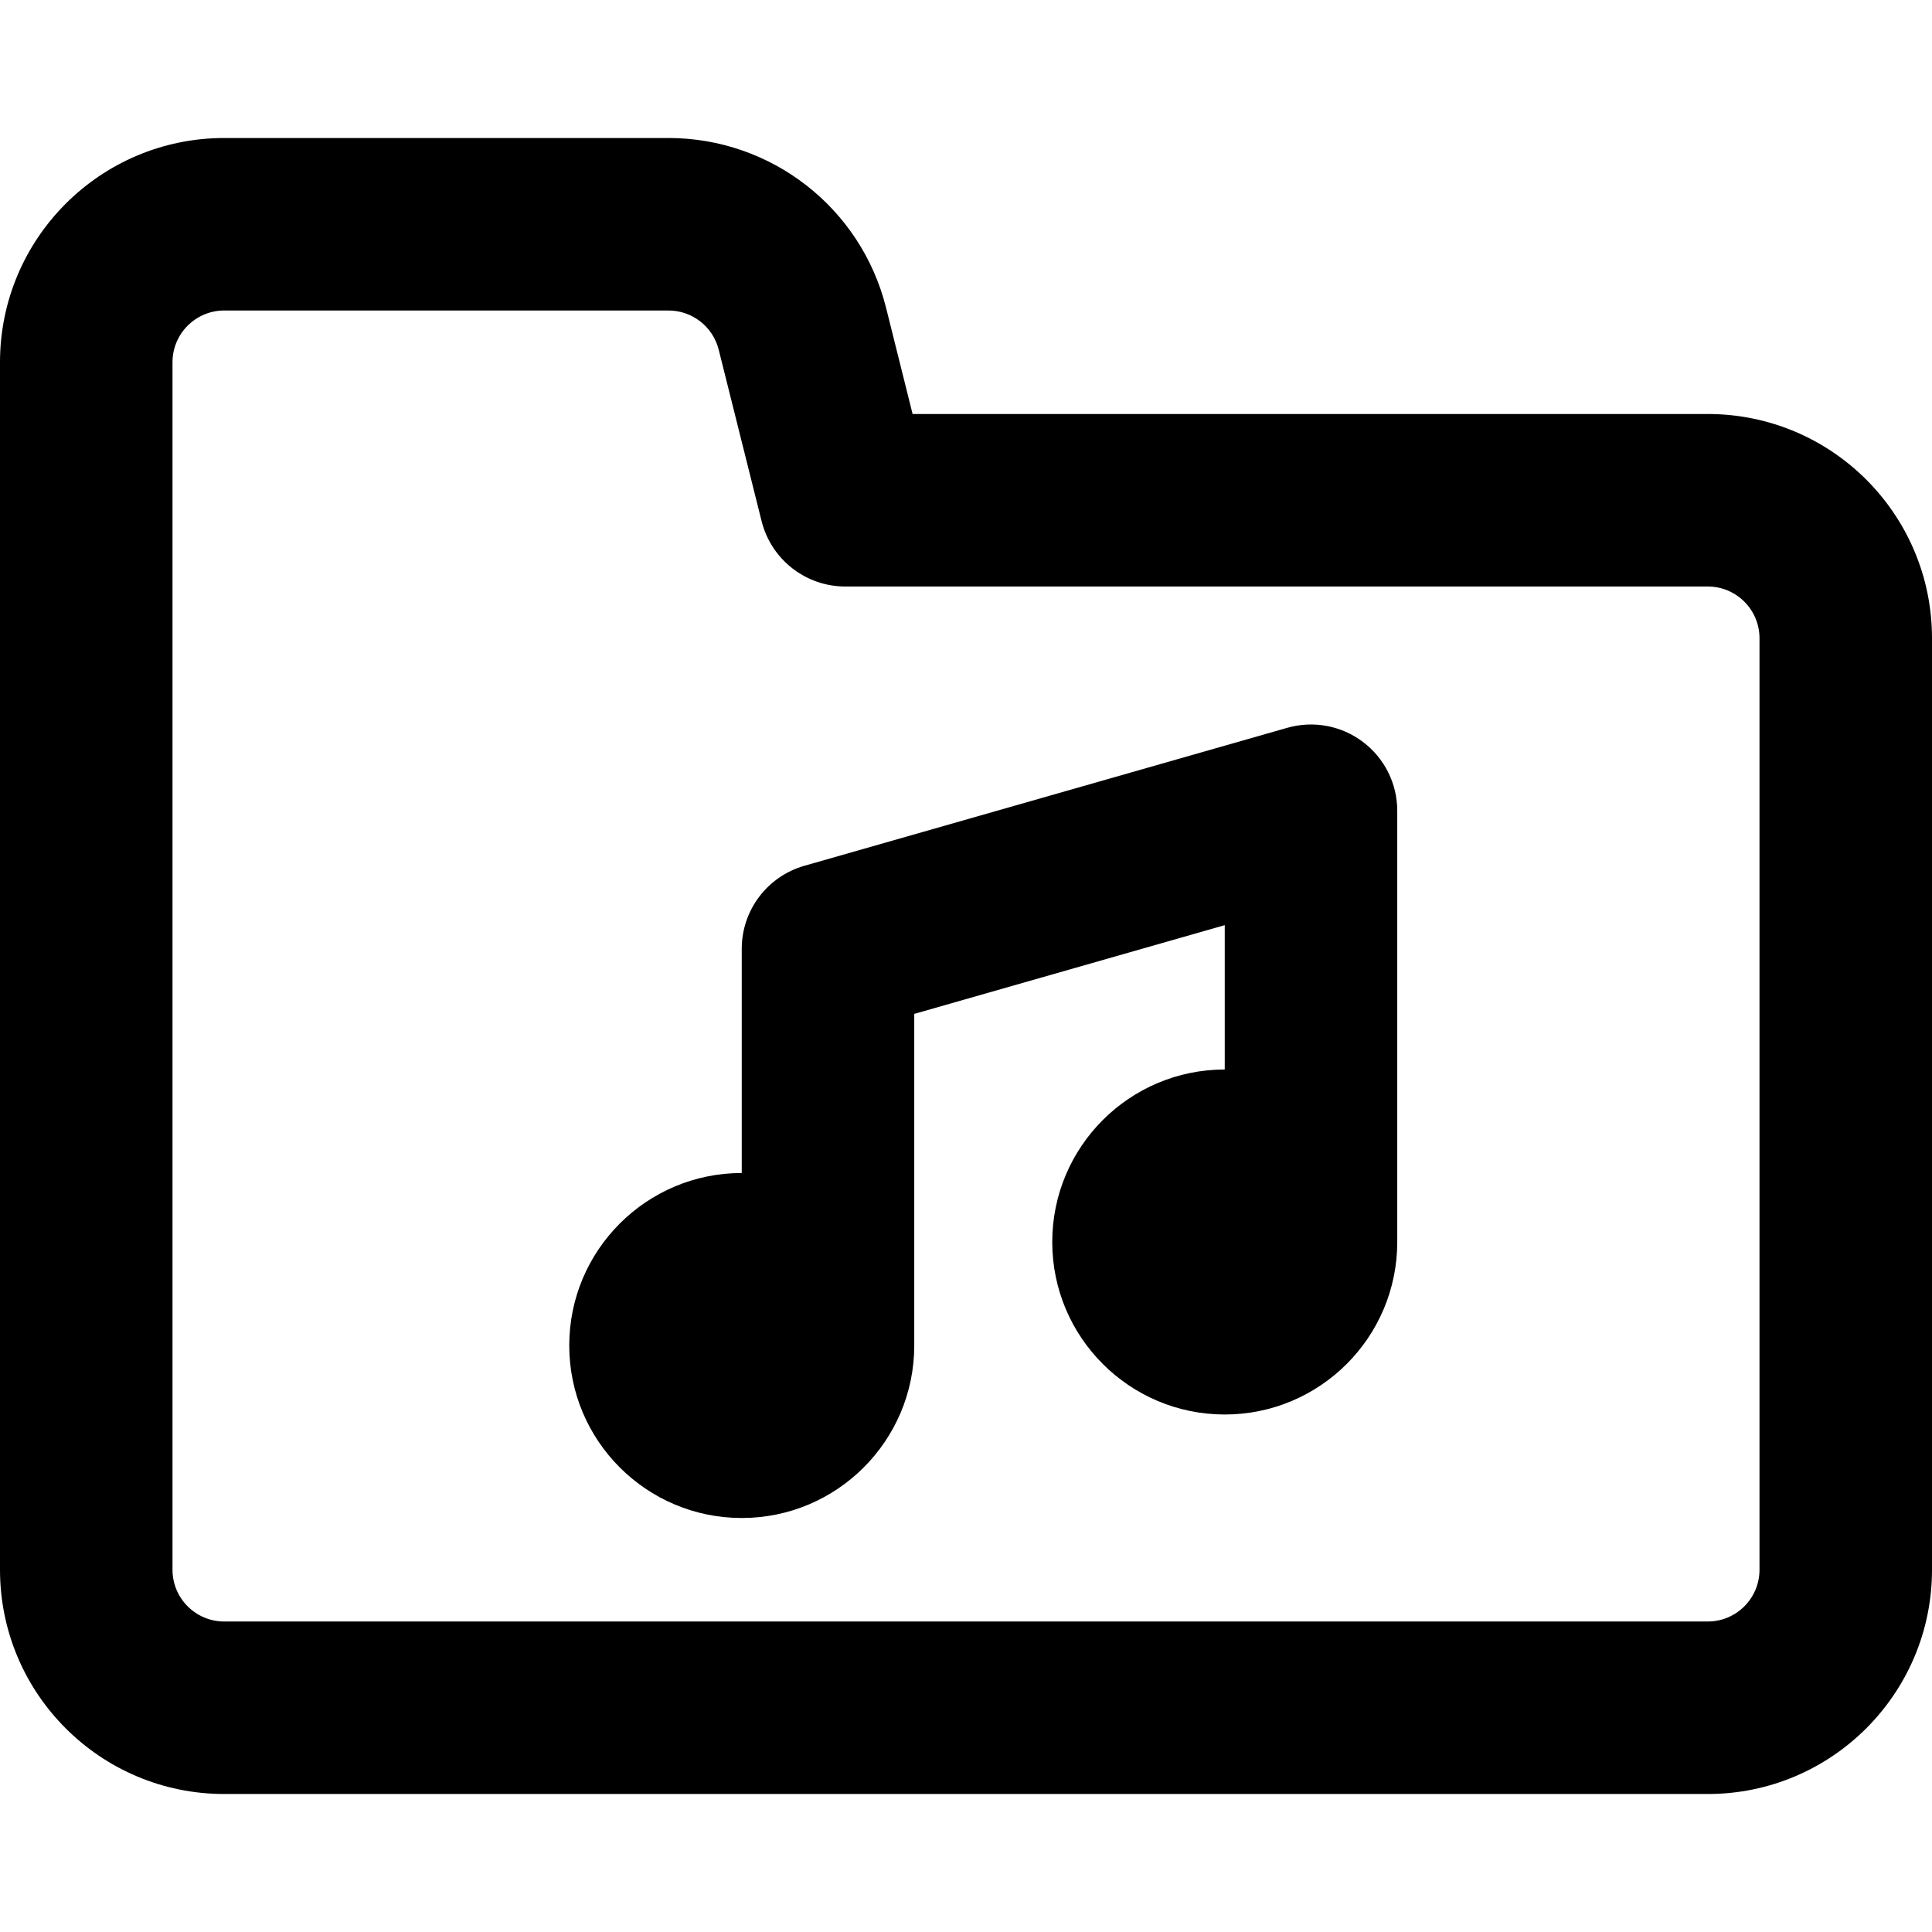 <svg xmlns="http://www.w3.org/2000/svg" fill="none" viewBox="0 0 14 14" id="Music-Folder-Song--Streamline-Core-Remix">
  <desc>
    Music Folder Song Streamline Icon: https://streamlinehq.com
  </desc>
  <g id="Free Remix/Interface Essential/music-folder-song">
    <path id="Union" fill="#000000" fill-rule="evenodd" d="M1.25 2.625c0 -0.207 0.168 -0.375 0.375 -0.375h3.219c0.172 0 0.322 0.117 0.364 0.284l0.311 1.243c0.07 0.278 0.32 0.473 0.606 0.473h6.25c0.207 0 0.375 0.168 0.375 0.375v6.75c0 0.207 -0.168 0.375 -0.375 0.375H1.625c-0.207 0 -0.375 -0.168 -0.375 -0.375v-8.75ZM1.625 1C0.728 1 0 1.728 0 2.625v8.75C0 12.273 0.728 13 1.625 13h10.75c0.897 0 1.625 -0.728 1.625 -1.625v-6.75C14 3.728 13.273 3 12.375 3H6.613l-0.192 -0.769C6.24 1.507 5.59 1 4.844 1H1.625Zm8.251 4.376c0.157 0.118 0.249 0.303 0.249 0.499V9c0 0.69 -0.56 1.25 -1.25 1.25S7.625 9.69 7.625 9s0.56 -1.25 1.25 -1.25V6.704l-2.25 0.643V9.75c0 0.69 -0.56 1.25 -1.25 1.25s-1.25 -0.56 -1.25 -1.25c0 -0.69 0.56 -1.25 1.25 -1.25V6.875c0 -0.279 0.185 -0.524 0.453 -0.601l3.5 -1c0.189 -0.054 0.392 -0.016 0.548 0.102Z" clip-rule="evenodd" stroke-width="1"></path>
  </g>
</svg>